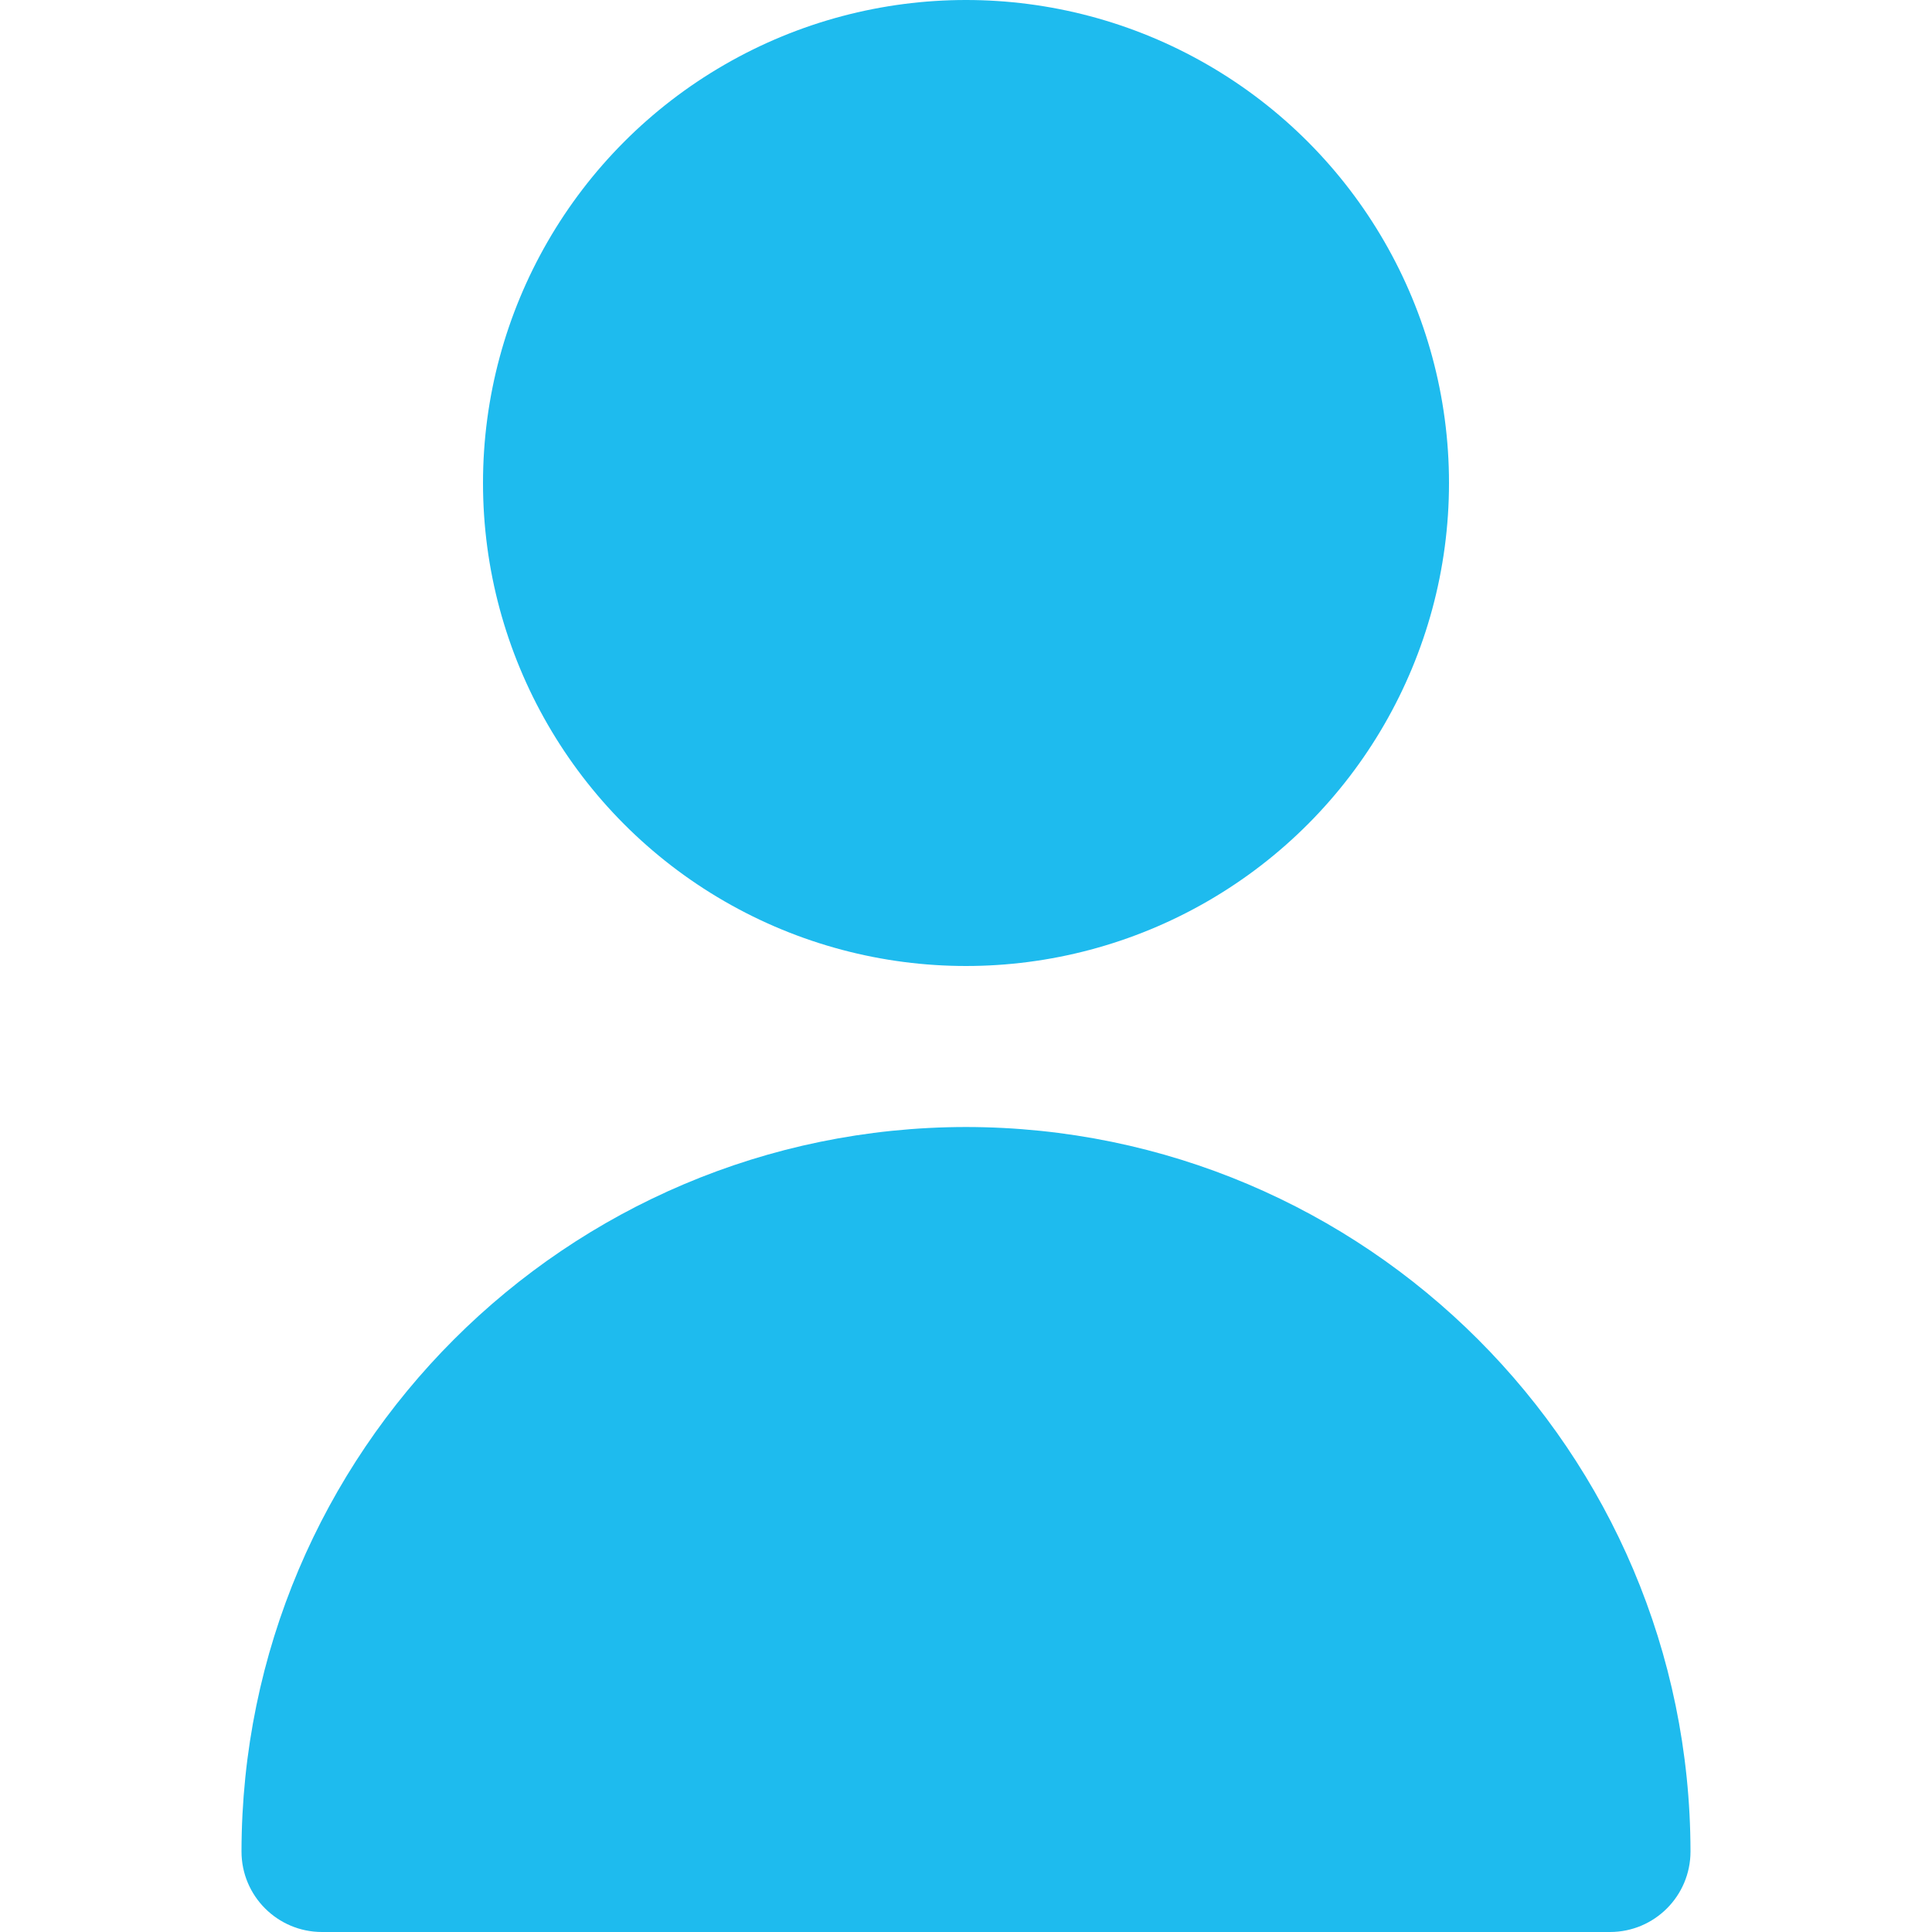 <svg version="1.1" width="512" height="512" viewBox="0 0 512 512" xmlns="http://www.w3.org/2000/svg" xmlns:xlink="http://www.w3.org/1999/xlink" id="Capa_1" overflow="hidden"><g><circle cx="256" cy="128" r="128" stroke="none" stroke-width="1" stroke-dasharray="" stroke-dashoffset="1" fill="#1EBBEE" fill-opacity="1"/><path d=" M 256 298.667 C 150.01 298.785 64.118 384.677 64 490.667 C 64 502.449 73.551 512 85.333 512 L 426.666 512 C 438.448 512 447.999 502.449 447.999 490.667 C 447.882 384.677 361.99 298.784 256 298.667 Z" stroke="none" stroke-width="1" stroke-dasharray="" stroke-dashoffset="1" fill="#1EBBEE" fill-opacity="1"/></g></svg>
